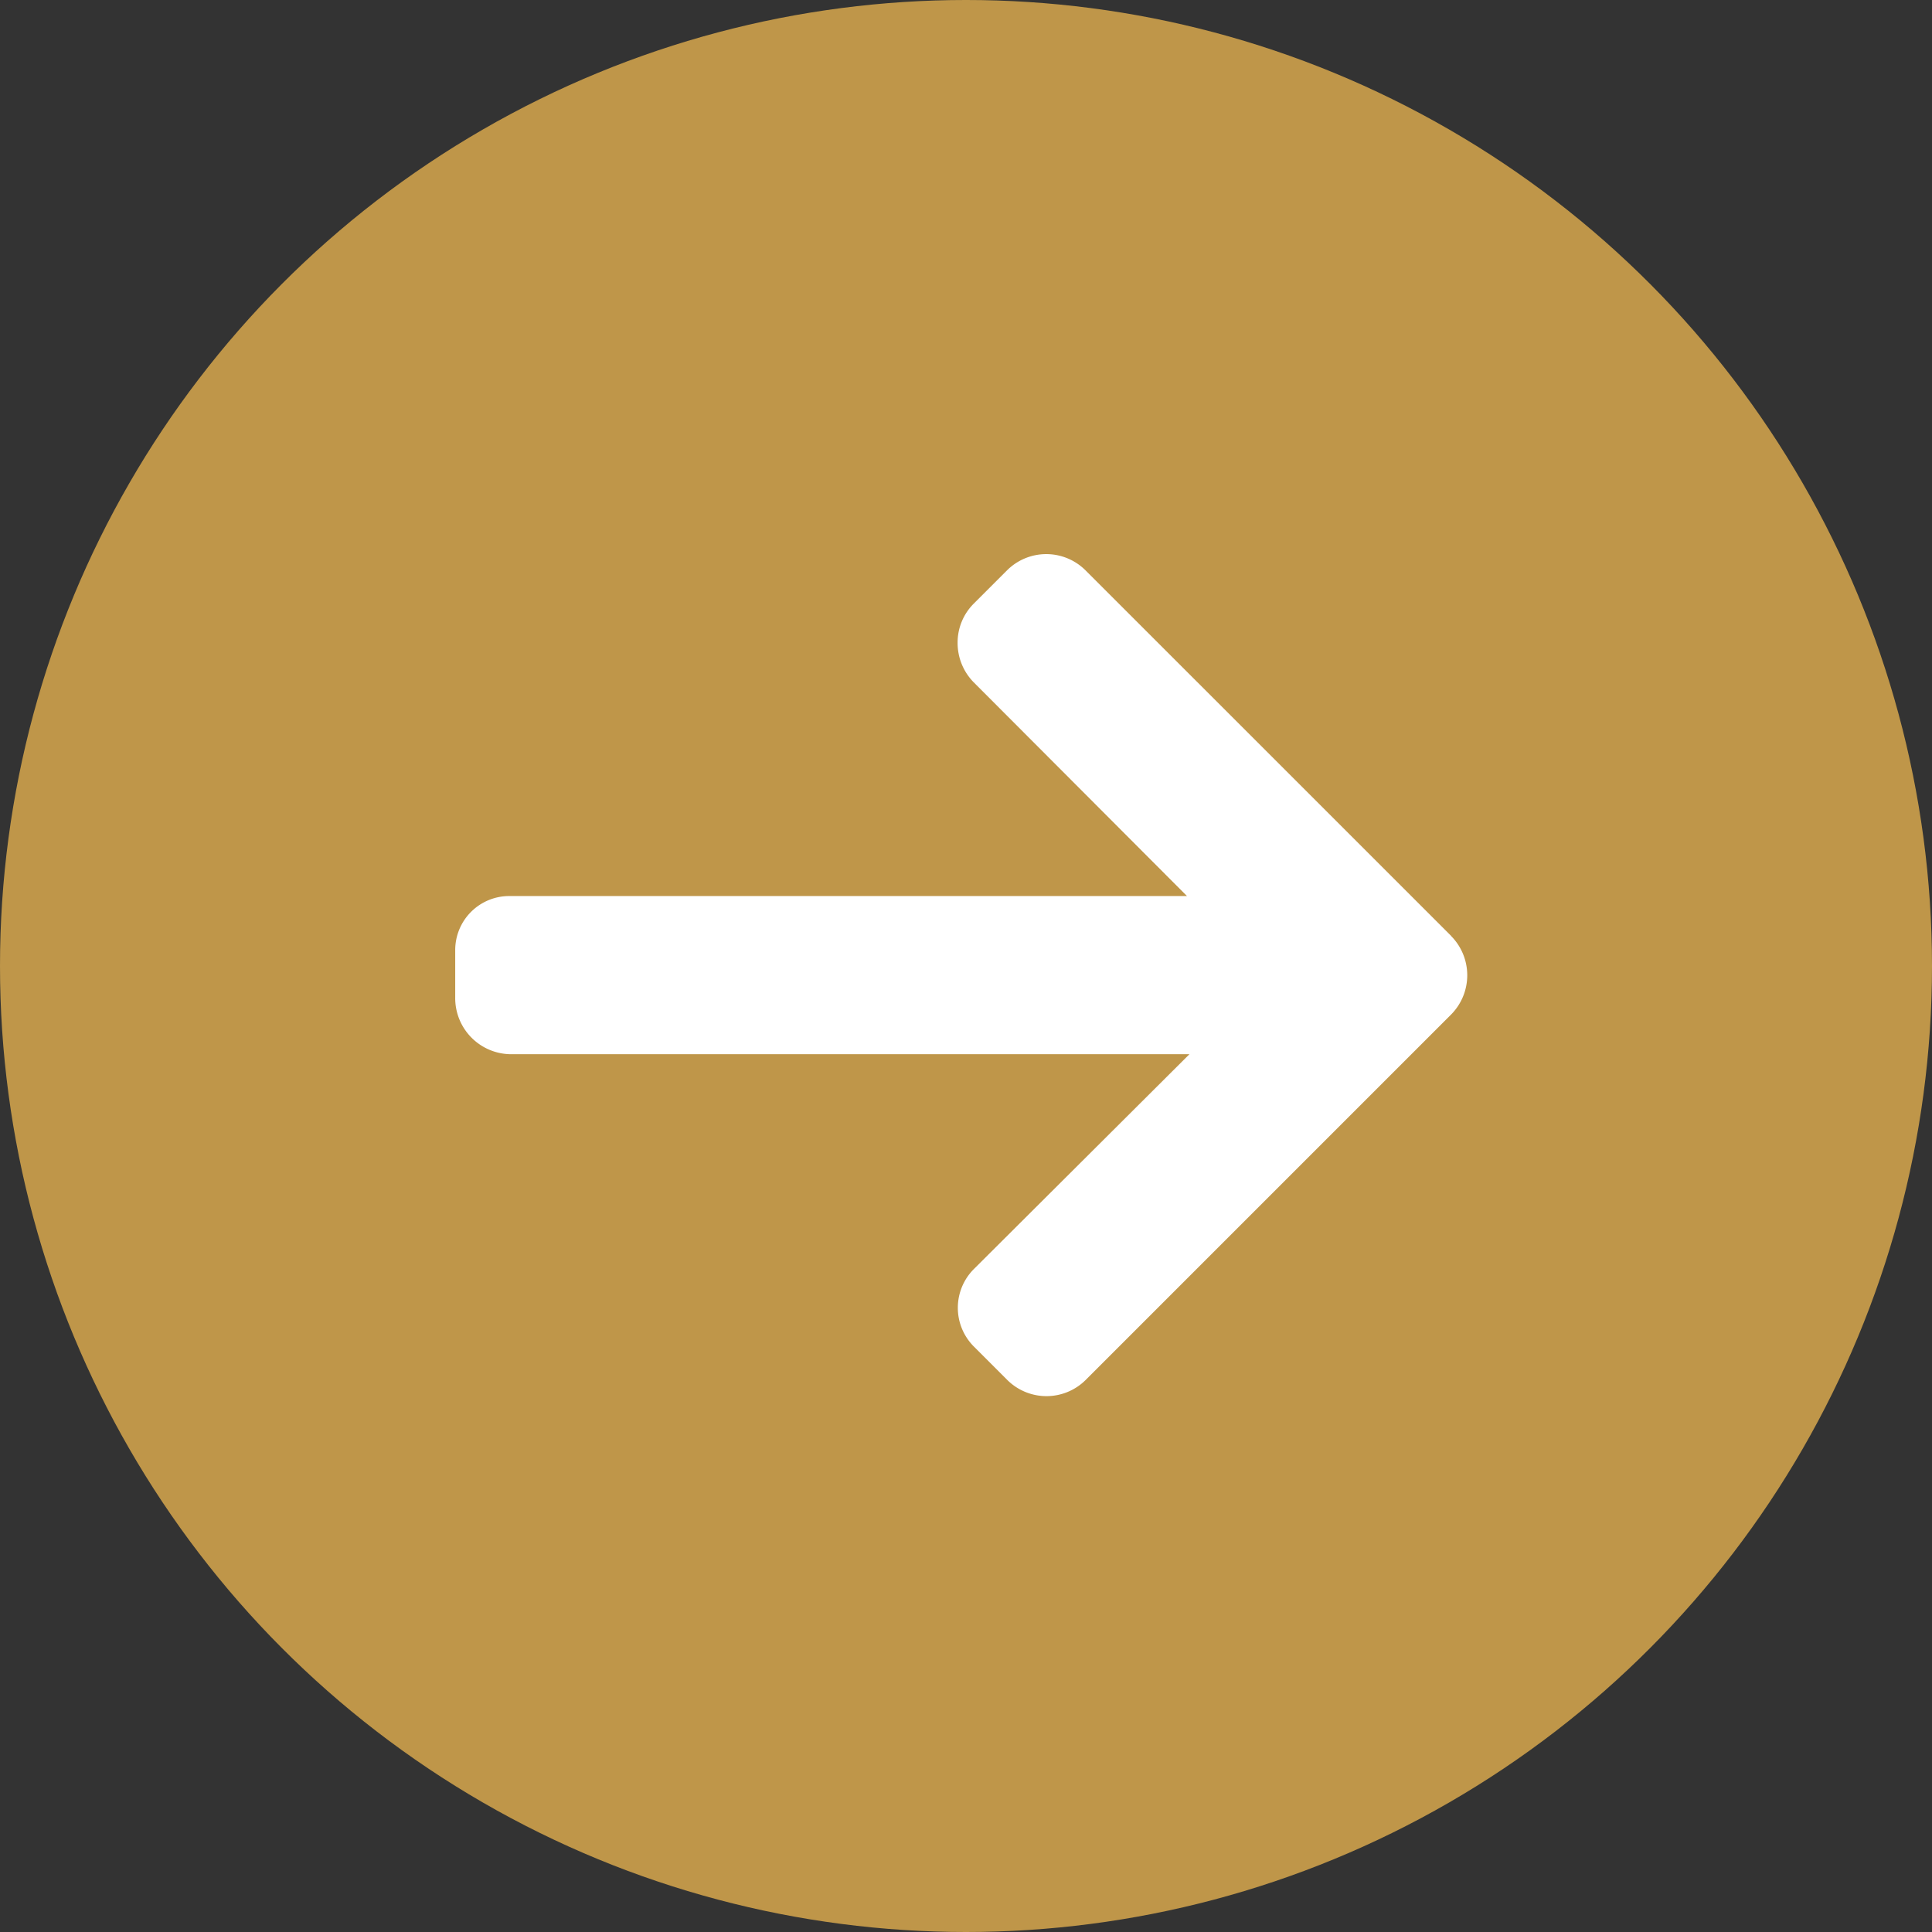 <svg xmlns="http://www.w3.org/2000/svg" width="29" height="29" viewBox="0 0 29 29">
  <rect x="0" y="0" width="29" height="29" fill="#333333" stroke="none"/>
  <g id="Group_245" data-name="Group 245" transform="translate(-771.13 -1677.13)">
    <circle id="Ellipse_13" data-name="Ellipse 13" cx="14.5" cy="14.5" r="14.5" transform="translate(771.13 1677.13)" fill="#bf9649"/>
    <g id="right-arrow" transform="translate(777.963 1685.447)">
      <g id="Group_242" data-name="Group 242" transform="translate(0 0)">
        <path id="Path_1148" data-name="Path 1148" d="M14.945,47.073,9.46,41.589a.834.834,0,0,0-1.176,0l-.5.5a.825.825,0,0,0-.243.588.841.841,0,0,0,.243.595l3.2,3.207H.821A.811.811,0,0,0,0,47.293V48a.842.842,0,0,0,.821.853h10.2L7.787,52.076a.823.823,0,0,0,0,1.167l.5.5a.834.834,0,0,0,1.176,0l5.485-5.485a.838.838,0,0,0,0-1.18Z" transform="translate(0 -41.346)" fill="#fff"/>
      </g>
    </g>
  </g>
</svg>

